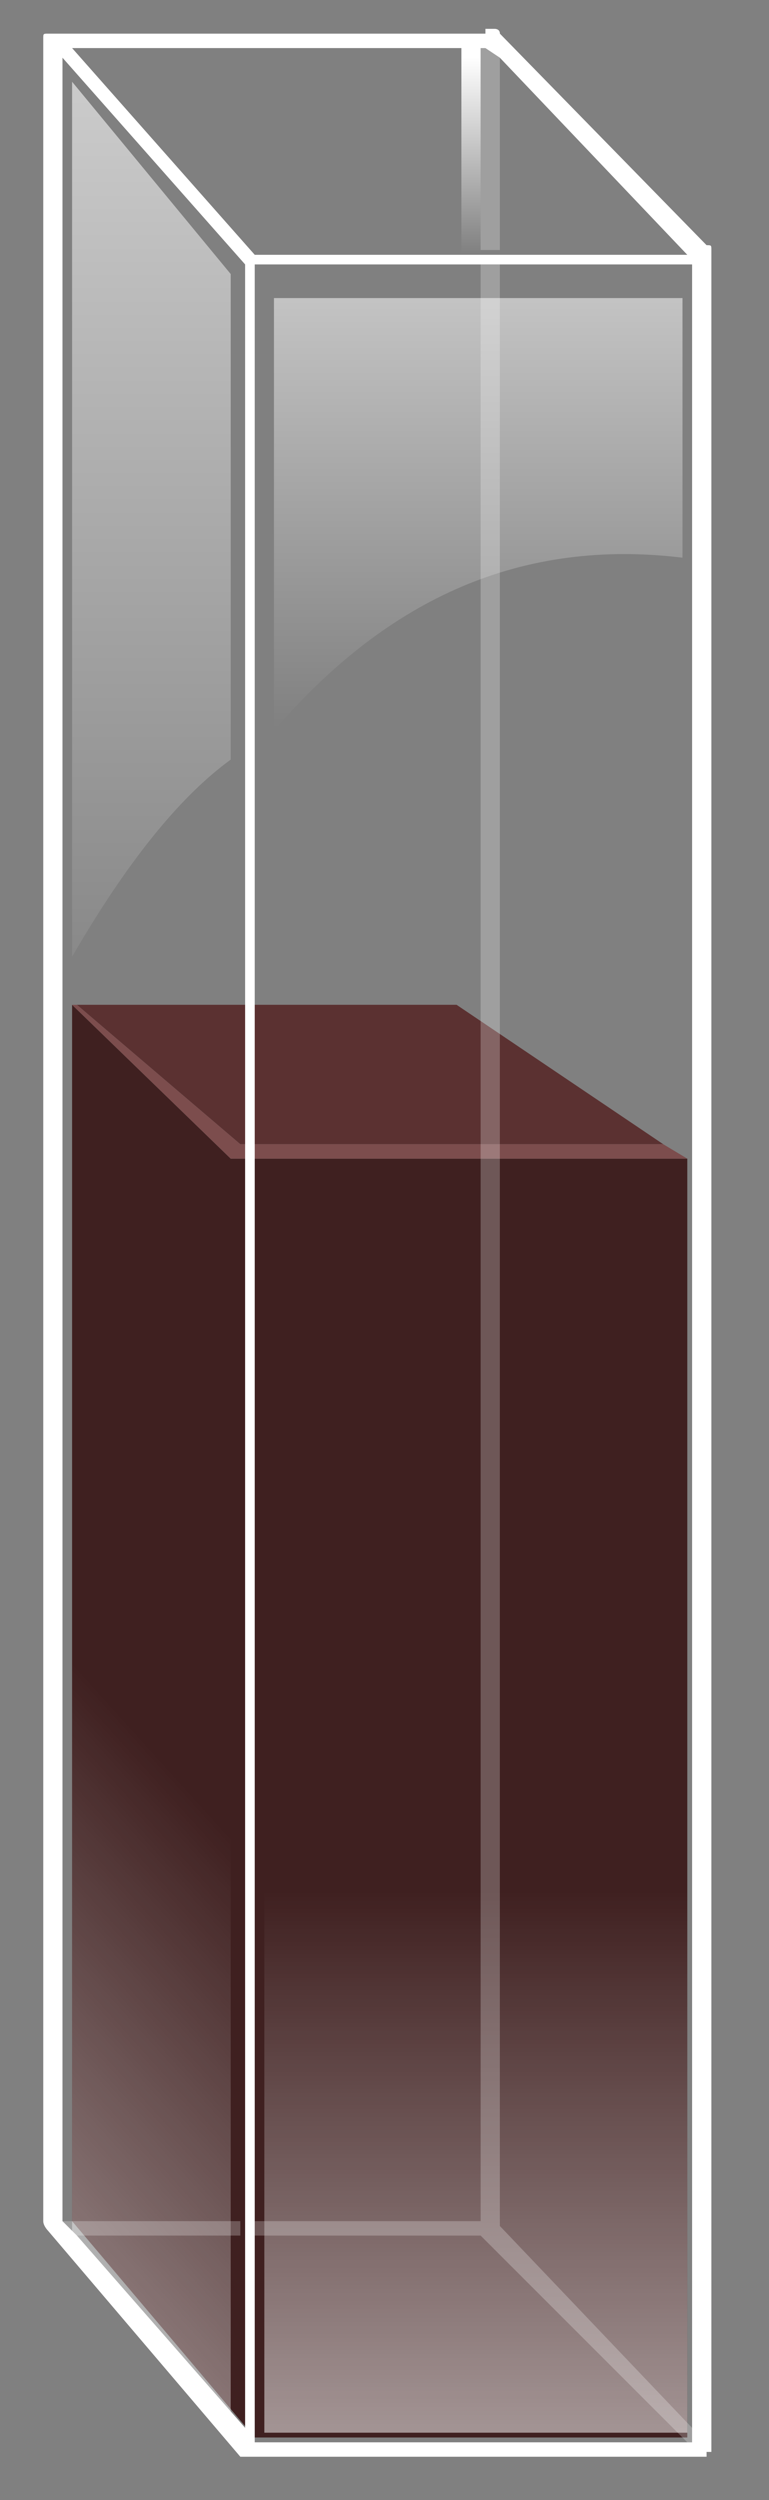 <?xml version="1.0" encoding="utf-8"?>
<!-- Generator: Adobe Illustrator 16.0.0, SVG Export Plug-In . SVG Version: 6.00 Build 0)  -->
<!DOCTYPE svg PUBLIC "-//W3C//DTD SVG 1.1//EN" "http://www.w3.org/Graphics/SVG/1.1/DTD/svg11.dtd">
<svg version="1.1" id="Layer_1" xmlns="http://www.w3.org/2000/svg" xmlns:xlink="http://www.w3.org/1999/xlink" x="0px" y="0px"
	 width="16px" height="52px" viewBox="0 0 16 52" enable-background="new 0 0 16 52" xml:space="preserve">
<rect x="0" y="0" width="16" height="52" fill="#808080" stroke="none"/>
<g>
	<g>
		<g>
			<polygon fill="#5B3131" points="13.8,23.8 5,23.8 1.6,20.9 9.5,20.9 			"/>
			<polygon fill="#3F2020" points="1.5,20.9 4.8,24.1 5.6,24.1 14.3,24.1 14.3,24.1 14.3,50.7 5.3,50.7 1.5,46.2 			"/>
			<polygon fill="#7C4D4D" points="1.6,20.9 5,23.8 13.8,23.8 14.3,24.1 5.6,24.1 4.8,24.1 1.5,20.9 1.5,20.9 			"/>
		</g>
	</g>
	<g>
		<g>
			<g>
				<path fill="#FFFFFF" d="M10.4,1.2L10.1,1c0,0,0,0,0.101,0H1.5l3.8,4.3H10h0.4H14.3L10.4,1.2L10.4,1.2z M10.1,0.6
					c0,0,0.101,0,0.2,0c0,0,0.101,0,0.101,0.1l4.3,4.4l0,0c0.1,0,0.1,0,0.1,0.1l0,0v0.1v45.4c0,0.1,0,0.1,0,0.1s0,0,0,0.101V51h-0.1
					v0.1c0,0-0.101,0-0.2,0H5L1,46.4c0,0-0.1-0.101-0.1-0.2V0.8c0-0.1,0-0.1,0.1-0.1h0.1h9V0.6z M10,5.5H5.3v40.7v0.3v4.3h9H14.4
					v-0.3l0,0v-45H10.3H10z M1.3,46.2l0.3,0.3l0,0l3.5,4v-4v-0.3V5.5L1.3,1.2V46.2z"/>
				<path fill="#FFFFFF" fill-opacity="0.247" d="M10.4,1.2v4H10V1c0,0,0,0,0-0.1L10.4,1.2z M10,5.5h0.4v40.7v0.1l4,4.2v0.3H14.3
					L10,46.5H5.3v-0.3H10V5.5z M5,46.5H1.5l-0.3-0.3H5V46.5z"/>
			</g>
		</g>
		<g>
			
				<linearGradient id="SVGID_1_" gradientUnits="userSpaceOnUse" x1="107.46" y1="-162.786" x2="107.46" y2="-173.236" gradientTransform="matrix(1 0 0 -1 -97.66 -167.96)">
				<stop  offset="0.608" style="stop-color:#FFFFFF"/>
				<stop  offset="1" style="stop-color:#FFFFFF;stop-opacity:0"/>
			</linearGradient>
			<rect x="9.6" y="0.9" fill="url(#SVGID_1_)" width="0.4" height="9.5"/>
		</g>
		<g>
			
				<linearGradient id="SVGID_2_" gradientUnits="userSpaceOnUse" x1="107.61" y1="-166.172" x2="107.61" y2="-183.147" gradientTransform="matrix(1 0 0 -1 -97.66 -167.96)">
				<stop  offset="0" style="stop-color:#FFFFFF"/>
				<stop  offset="1" style="stop-color:#FFFFFF;stop-opacity:0"/>
			</linearGradient>
			<path fill="url(#SVGID_2_)" d="M14.2,11.6c-3.3-0.4-6.1,0.8-8.5,3.6v-9h8.5V11.6z"/>
		</g>
		<g>
			
				<linearGradient id="SVGID_3_" gradientUnits="userSpaceOnUse" x1="100.811" y1="-155.373" x2="100.811" y2="-190.349" gradientTransform="matrix(1 0 0 -1 -97.66 -167.96)">
				<stop  offset="0" style="stop-color:#FFFFFF"/>
				<stop  offset="1" style="stop-color:#FFFFFF;stop-opacity:0"/>
			</linearGradient>
			<path fill="url(#SVGID_3_)" d="M1.5,19.7v-18l3.3,4V8c0,0.1,0,0.2,0,0.3v7.5c-1.1,0.8-2.2,2.2-3.3,4.1
				C1.5,19.9,1.5,19.8,1.5,19.7z"/>
		</g>
		<g>
			
				<linearGradient id="SVGID_4_" gradientUnits="userSpaceOnUse" x1="107.561" y1="-228.933" x2="107.561" y2="-207.285" gradientTransform="matrix(1 0 0 -1 -97.66 -167.96)">
				<stop  offset="0" style="stop-color:#FFFFFF"/>
				<stop  offset="1" style="stop-color:#FFFFFF;stop-opacity:0"/>
			</linearGradient>
			<rect x="5.5" y="35.3" fill="url(#SVGID_4_)" width="8.8" height="15.3"/>
		</g>
		<g>
			
				<linearGradient id="SVGID_5_" gradientUnits="userSpaceOnUse" x1="-331.418" y1="-65.814" x2="-299.968" y2="-65.814" gradientTransform="matrix(3.179650e-005 -1 -1 -1.103 -62.654 -336.175)">
				<stop  offset="0" style="stop-color:#FFFFFF"/>
				<stop  offset="1" style="stop-color:#FFFFFF;stop-opacity:0"/>
			</linearGradient>
			<polygon fill="url(#SVGID_5_)" points="4.8,50.3 1.5,46.7 1.5,31.3 4.8,35 			"/>
		</g>
	</g>
</g>
</svg>
